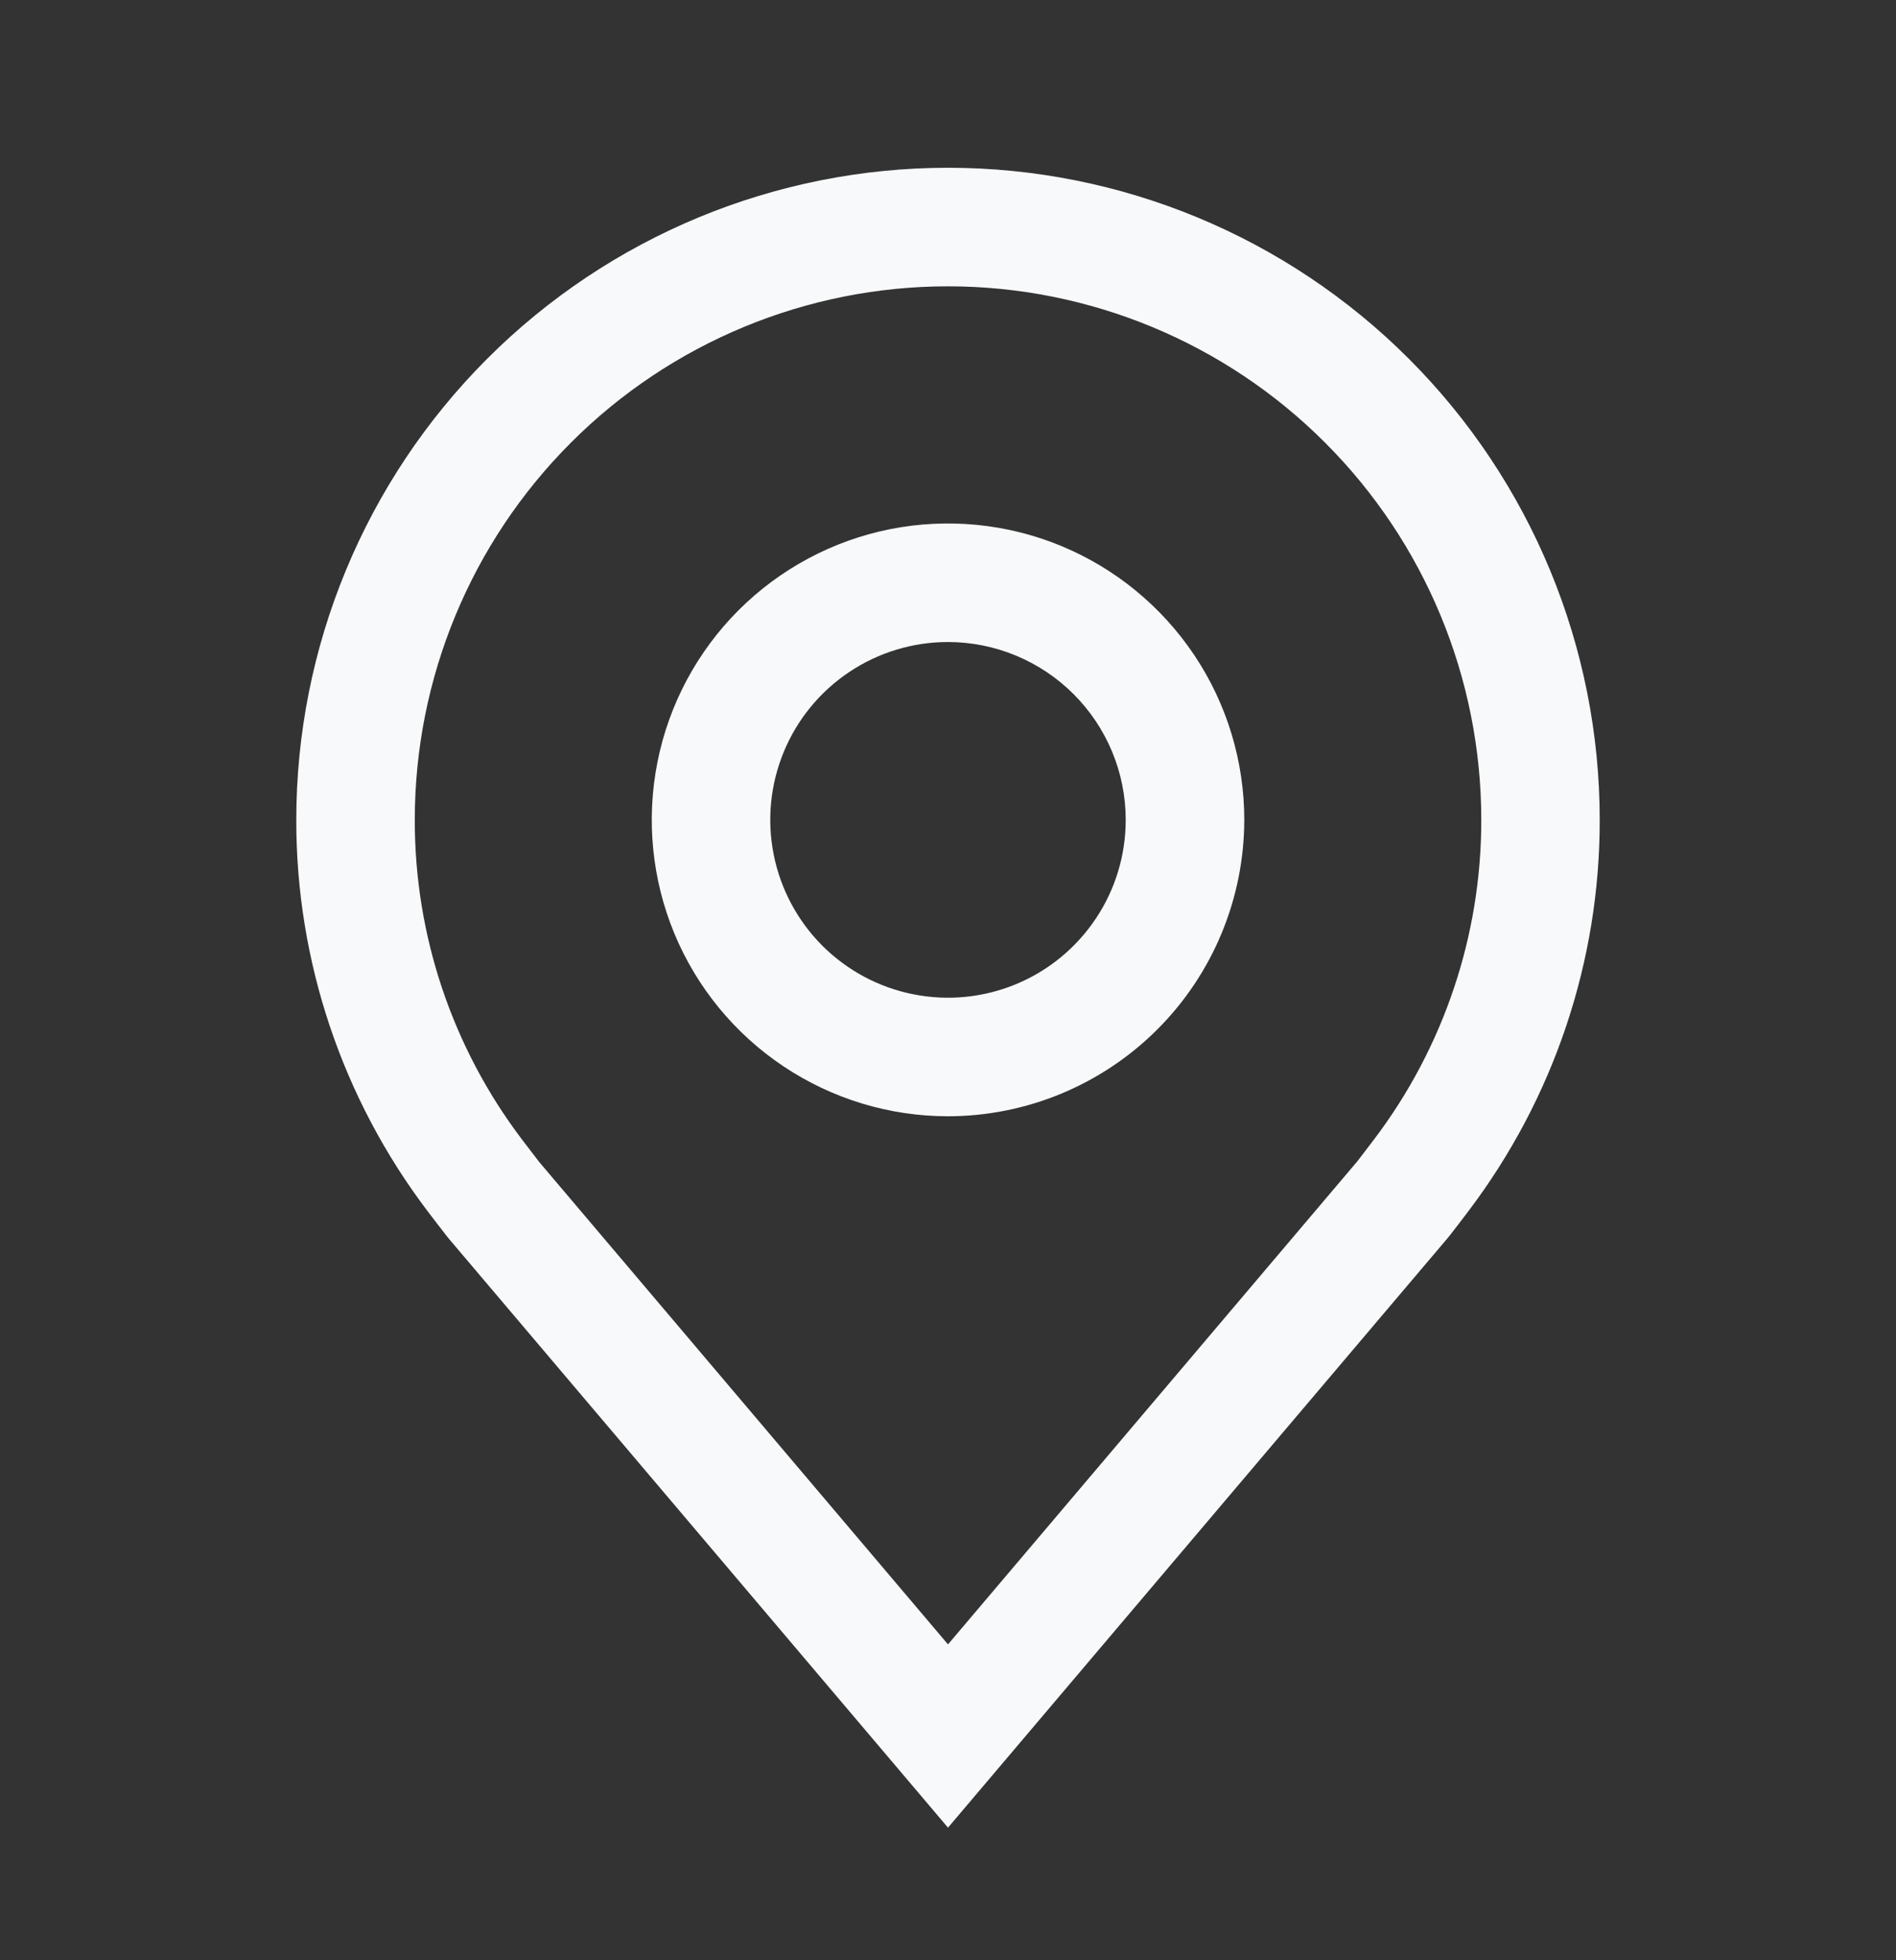 <svg width="30" height="31" viewBox="0 0 30 31" fill="none" xmlns="http://www.w3.org/2000/svg">
<rect x="0" y="0" width="30" height="31" fill="#333333" stroke="none"/>
<g id="carbon:location">
<path id="Vector" d="M15 17.653C14.073 17.653 13.167 17.378 12.396 16.863C11.625 16.348 11.024 15.616 10.669 14.76C10.315 13.903 10.222 12.961 10.403 12.051C10.583 11.142 11.03 10.307 11.685 9.651C12.341 8.996 13.176 8.549 14.085 8.368C14.995 8.188 15.937 8.28 16.794 8.635C17.65 8.99 18.382 9.591 18.898 10.362C19.413 11.132 19.688 12.039 19.688 12.966C19.686 14.209 19.192 15.4 18.313 16.279C17.434 17.157 16.243 17.652 15 17.653ZM15 10.153C14.444 10.153 13.9 10.318 13.438 10.627C12.975 10.936 12.614 11.376 12.402 11.889C12.189 12.403 12.133 12.969 12.242 13.514C12.35 14.06 12.618 14.561 13.011 14.955C13.405 15.348 13.906 15.616 14.451 15.724C14.997 15.833 15.562 15.777 16.076 15.564C16.59 15.351 17.029 14.991 17.338 14.528C17.648 14.066 17.812 13.522 17.812 12.966C17.812 12.22 17.515 11.505 16.988 10.978C16.461 10.451 15.746 10.154 15 10.153Z" fill="#F8F9FA"/>
<path id="Vector_2" d="M15 28.903L7.091 19.576C6.981 19.436 6.873 19.295 6.765 19.153C5.415 17.373 4.685 15.2 4.688 12.966C4.688 10.231 5.774 7.608 7.708 5.674C9.642 3.74 12.265 2.653 15 2.653C17.735 2.653 20.358 3.74 22.292 5.674C24.226 7.608 25.312 10.231 25.312 12.966C25.315 15.199 24.585 17.371 23.236 19.151L23.235 19.153C23.235 19.153 22.954 19.523 22.912 19.572L15 28.903ZM8.262 18.024C8.262 18.024 8.481 18.312 8.53 18.374L15 26.005L21.478 18.364C21.519 18.312 21.739 18.022 21.74 18.021C22.843 16.567 23.44 14.791 23.438 12.966C23.438 10.728 22.549 8.582 20.966 7C19.384 5.417 17.238 4.528 15 4.528C12.762 4.528 10.616 5.417 9.034 7C7.451 8.582 6.563 10.728 6.563 12.966C6.56 14.792 7.157 16.569 8.262 18.024Z" fill="#F8F9FA"/>
</g>
</svg>
